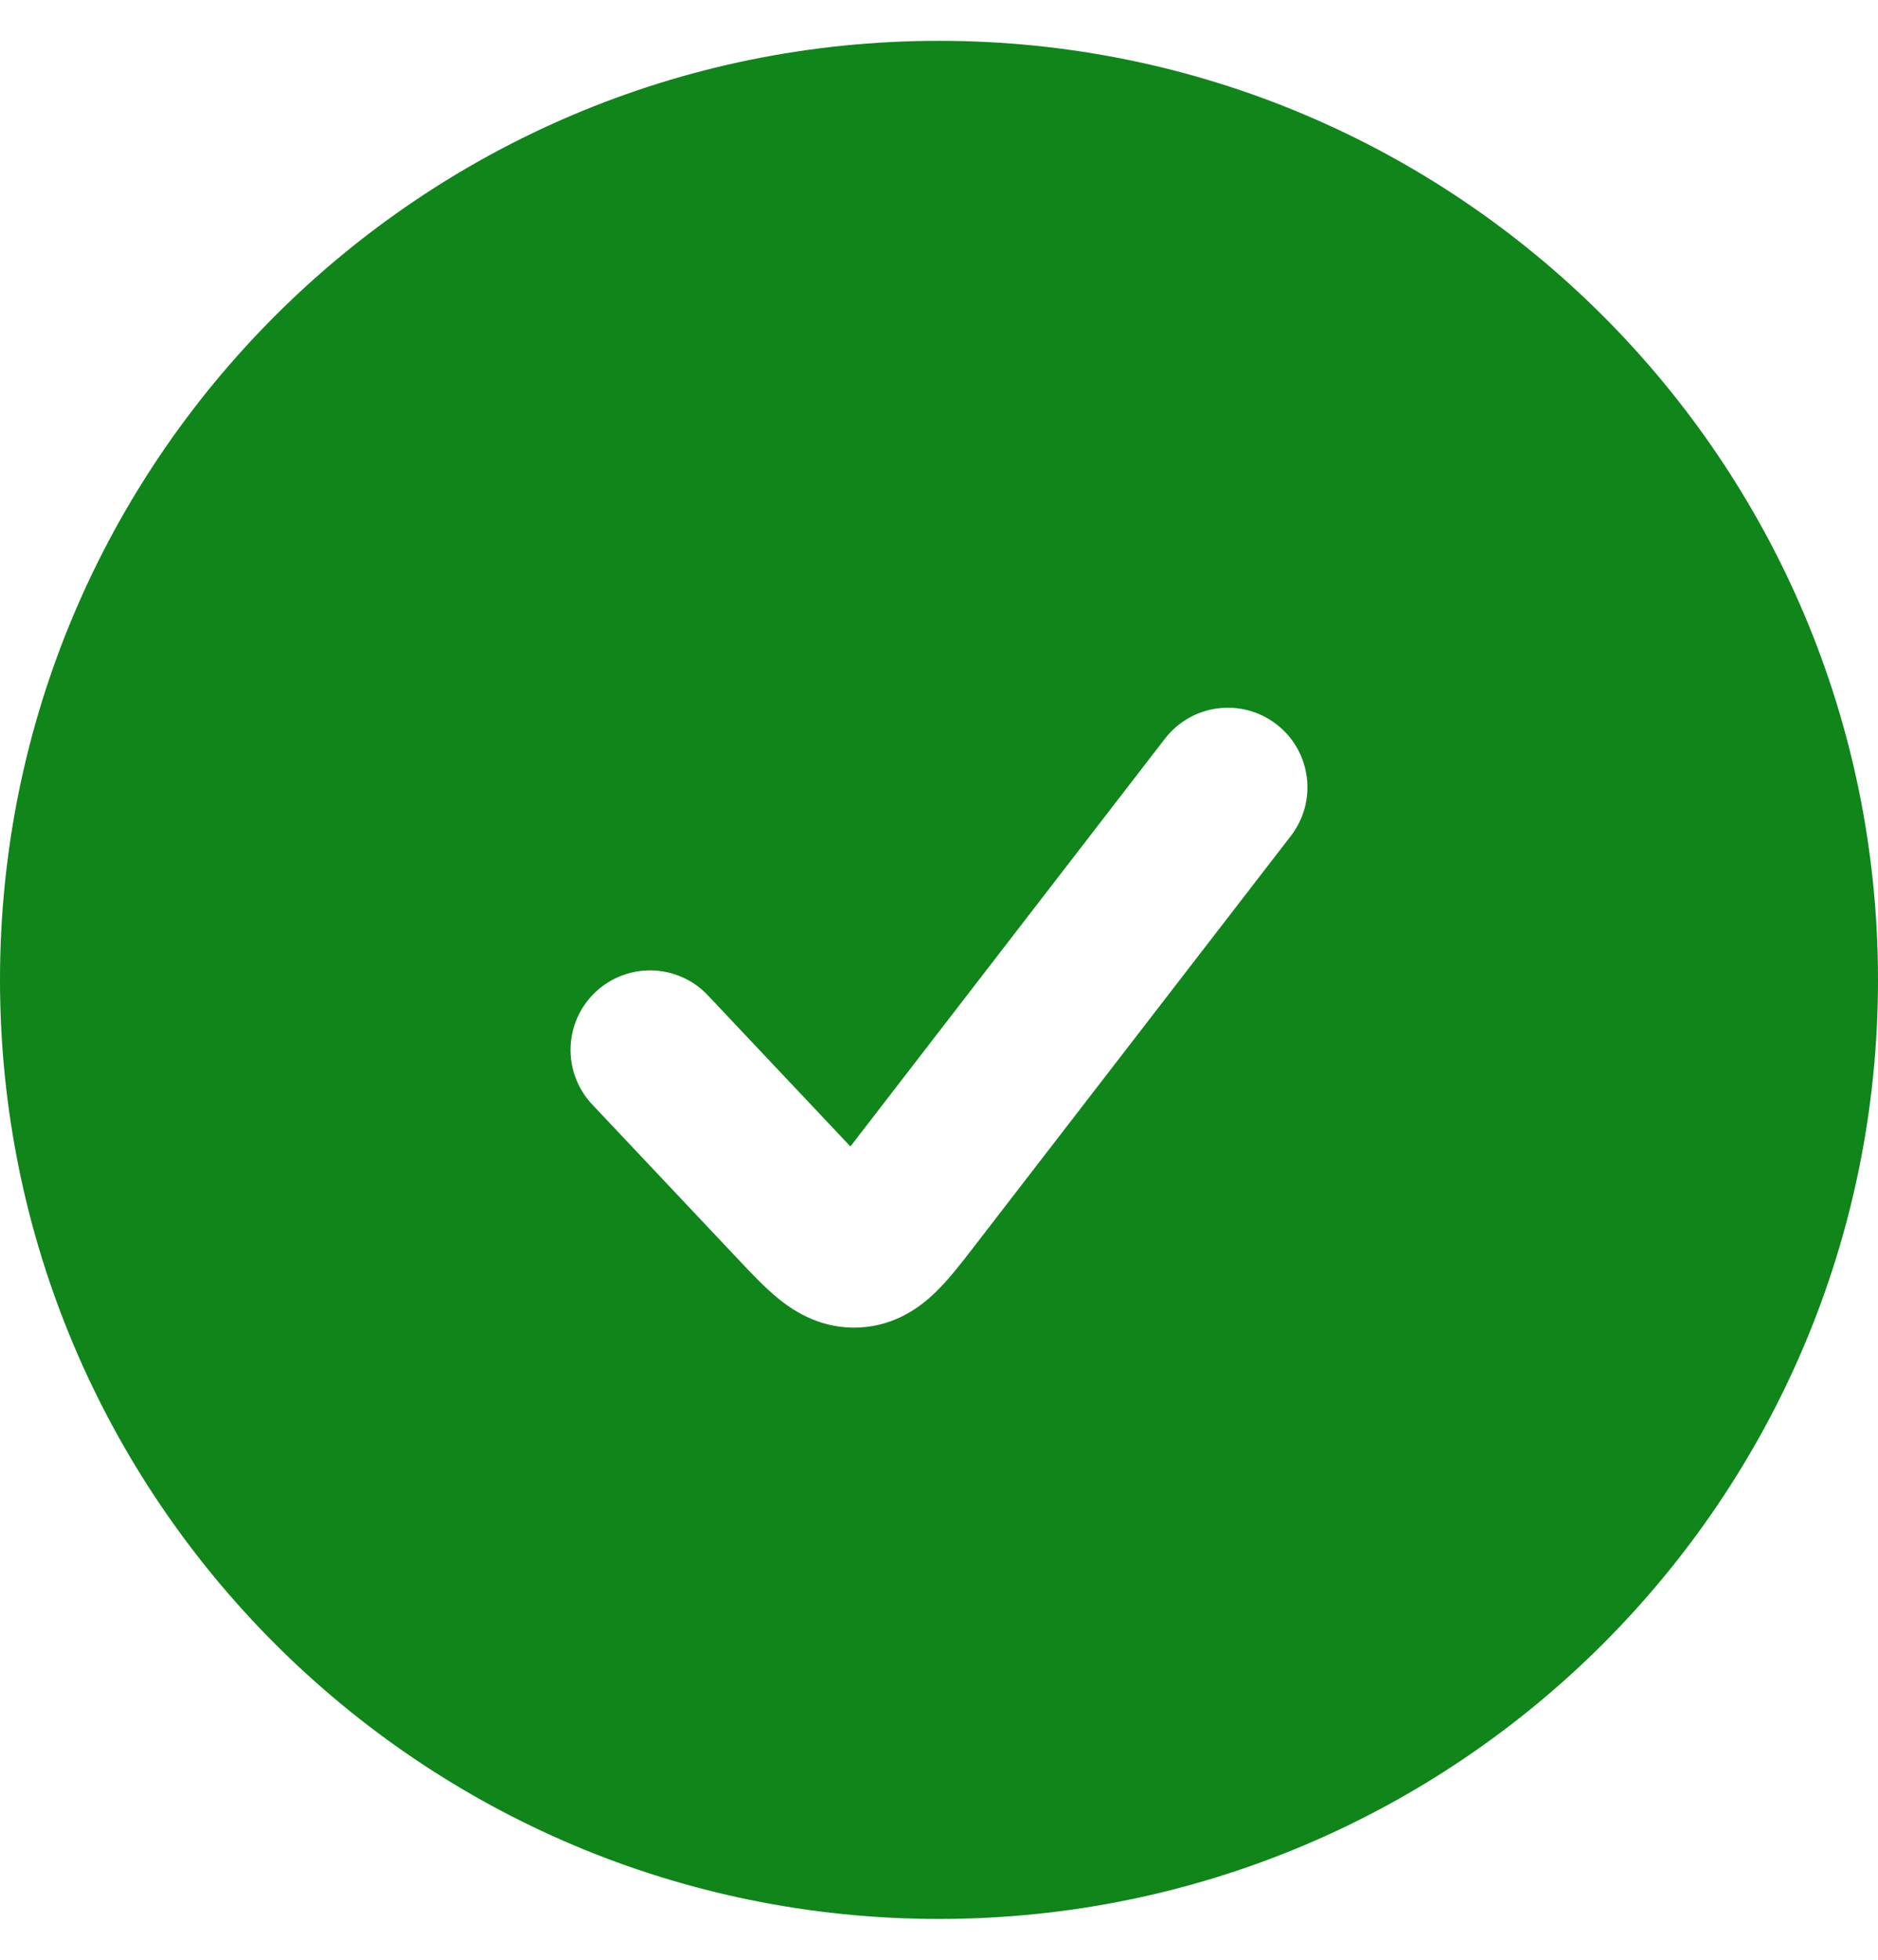 <svg width="23" height="24" viewBox="0 0 23 24" fill="none" xmlns="http://www.w3.org/2000/svg">
<g id="icon/check">
<path id="Vector" fill-rule="evenodd" clip-rule="evenodd" d="M11.5 0.5C5.149 0.5 0 5.649 0 12C0 18.351 5.149 23.5 11.5 23.5C17.851 23.5 23 18.351 23 12C23 5.649 17.851 0.5 11.5 0.5ZM14.267 9.046C14.596 8.62 15.207 8.541 15.633 8.87C16.059 9.198 16.138 9.81 15.81 10.236L11.909 15.293C11.776 15.466 11.62 15.667 11.464 15.819C11.278 16.001 10.971 16.235 10.525 16.257C10.078 16.279 9.749 16.076 9.546 15.914C9.376 15.778 9.202 15.593 9.052 15.434L7.253 13.526C6.884 13.134 6.902 12.518 7.293 12.149C7.685 11.78 8.301 11.798 8.67 12.19L10.415 14.04L14.267 9.046Z" fill="#0F851A"/>
</g>
</svg>
